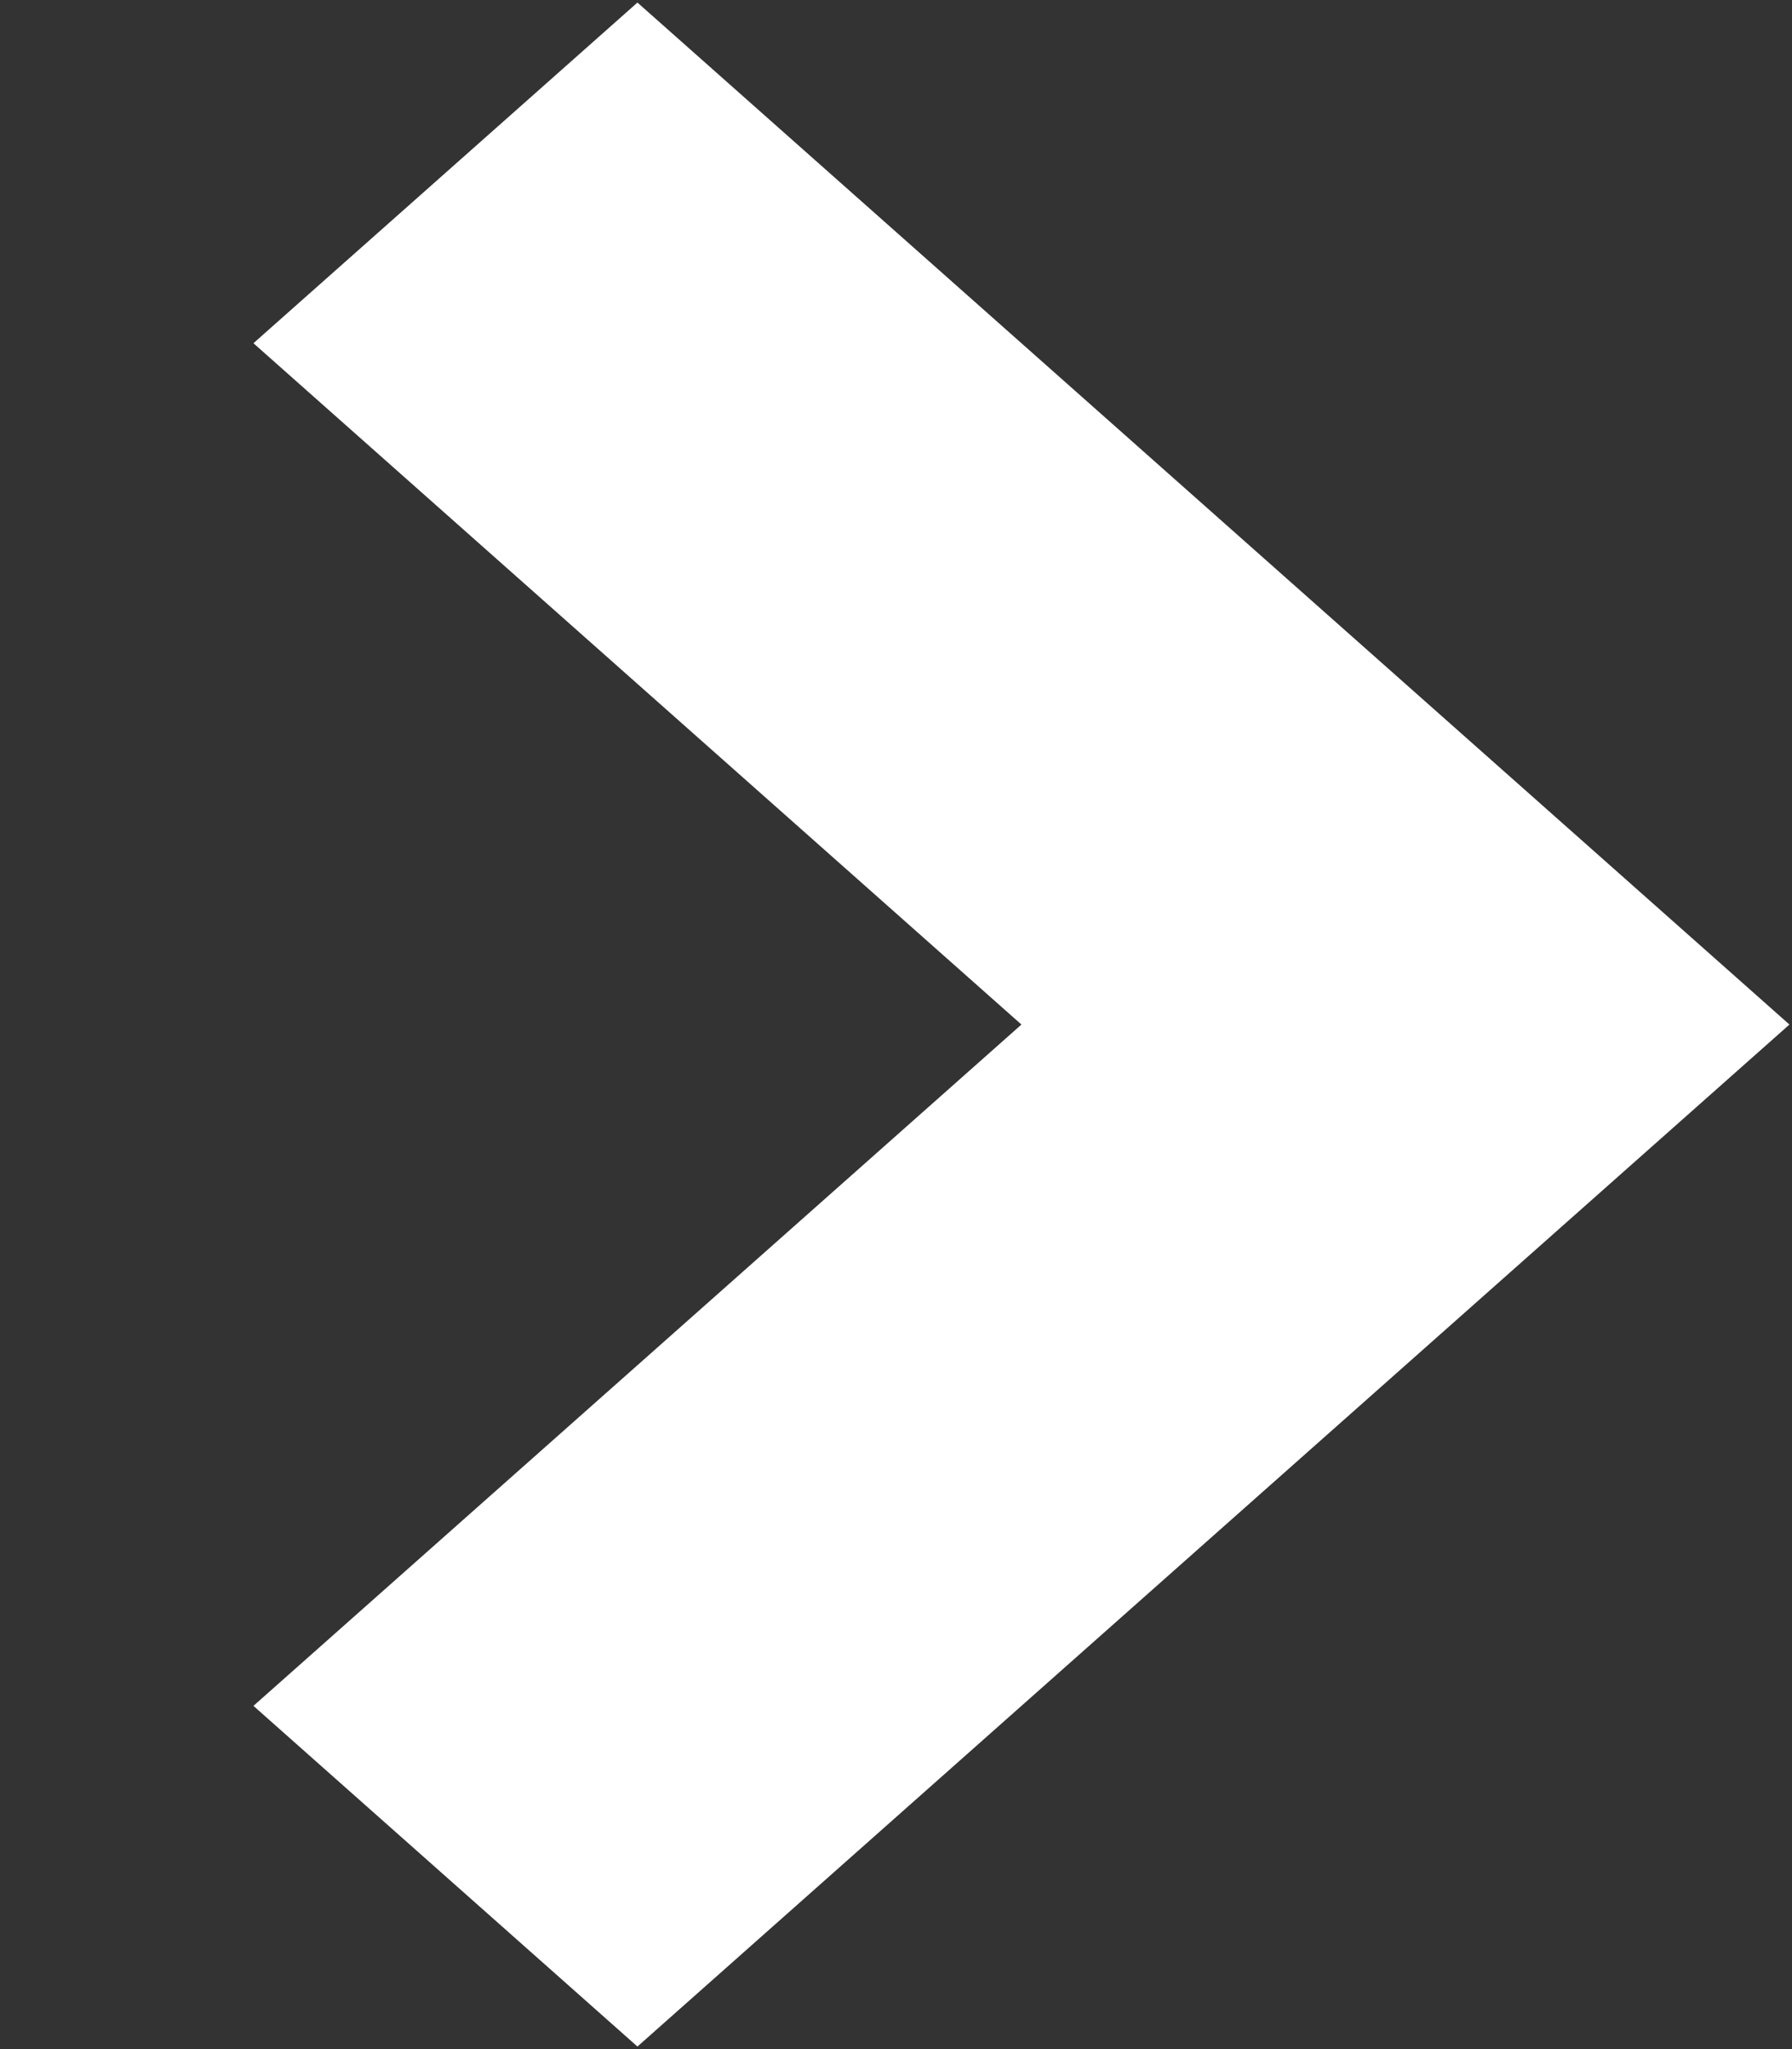 <svg width="7" height="8" viewBox="0 0 7 8" fill="none" xmlns="http://www.w3.org/2000/svg">
<rect x="0" y="0" width="7" height="8" fill="#333333" stroke="none"/>
<path d="M2.49 0.01L0.99 1.34L5.49 5.33L6.99 4L2.49 0.01ZM5.49 2.67L0.99 6.66L2.49 7.99L6.99 4L5.49 2.67Z" fill="white"/>
</svg>
